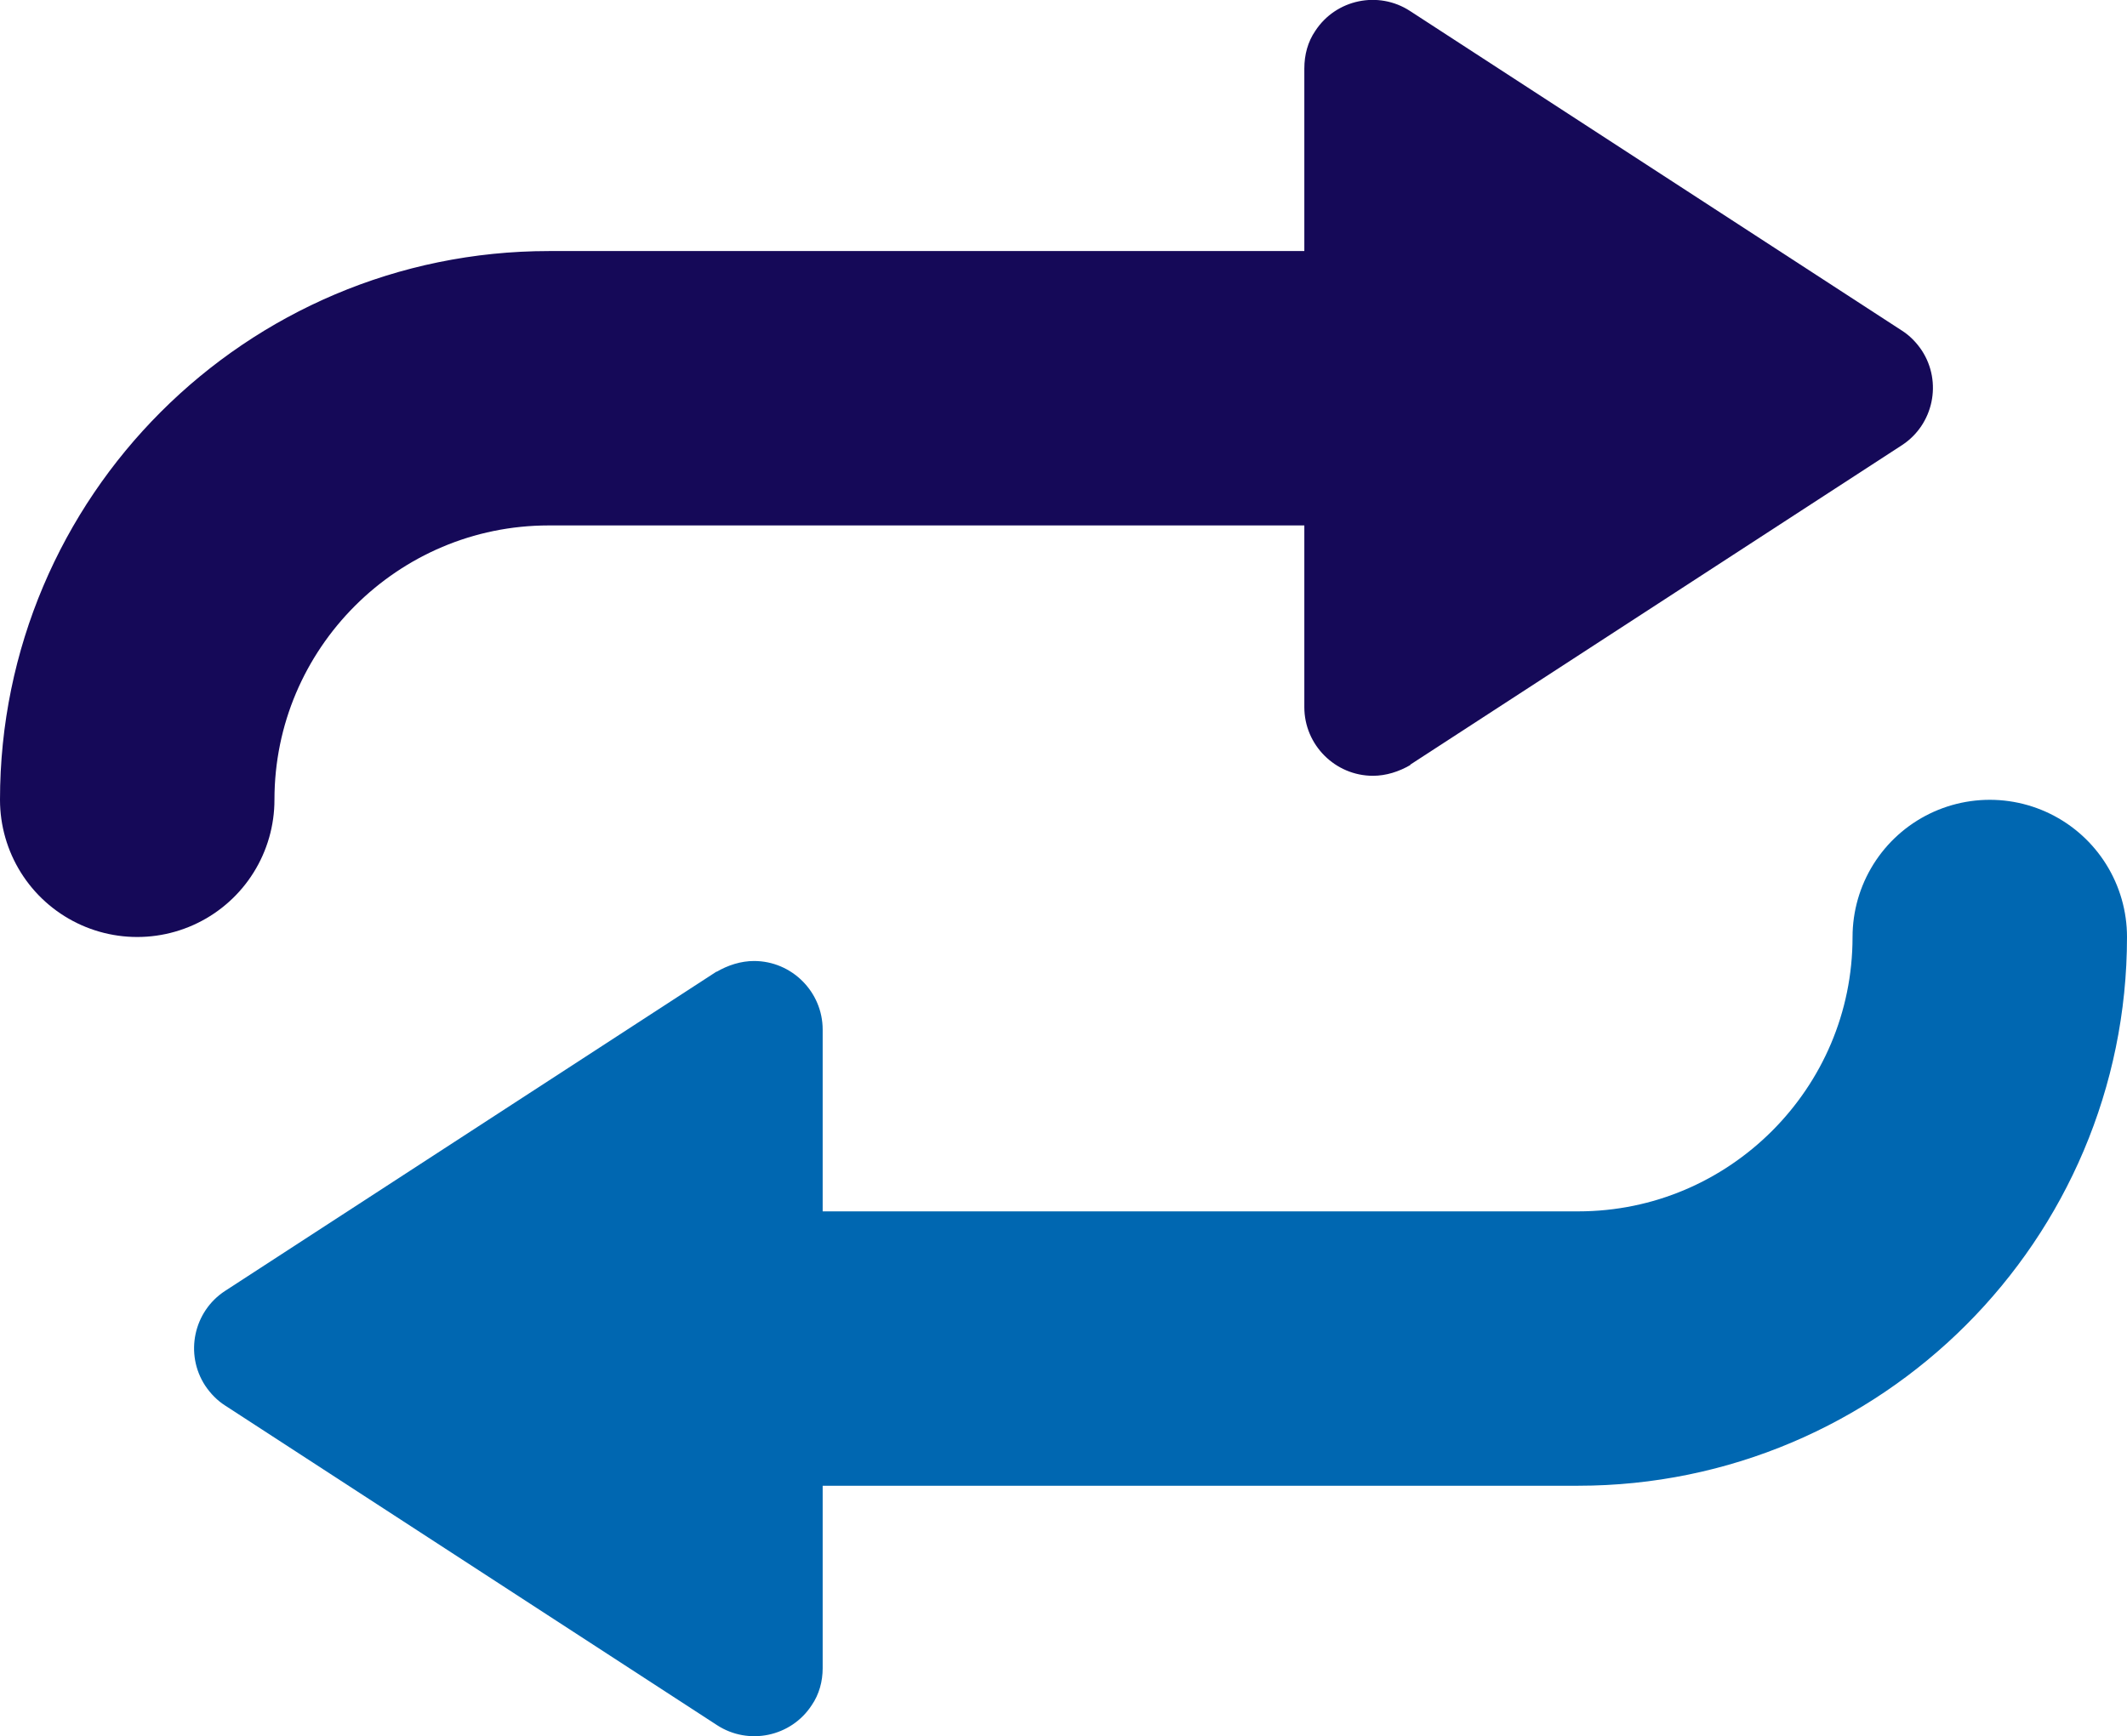 <?xml version="1.0" encoding="UTF-8"?>
<svg id="Layer_1" data-name="Layer 1" xmlns="http://www.w3.org/2000/svg" viewBox="0 0 31 25.31">
  <defs>
    <style>
      .cls-1 {
        stroke: #150958;
      }

      .cls-1, .cls-2 {
        fill: none;
        stroke-linecap: round;
        stroke-linejoin: round;
        stroke-width: 4px;
      }

      .cls-2 {
        stroke: #0067b1;
      }

      .cls-3 {
        fill: #150958;
      }

      .cls-3, .cls-4 {
        fill-rule: evenodd;
      }

      .cls-4 {
        fill: #0067b1;
      }
    </style>
  </defs>
  <path class="cls-2" d="m29,13.66c0,3.31-2.69,6-6,6H7"/>
  <path class="cls-4" d="m10.45,14.16l-7.17,4.66c-.46.3-.59.92-.29,1.38.08.12.18.22.29.29l7.17,4.66c.46.3,1.08.17,1.38-.29.11-.16.16-.35.16-.54v-9.31c0-.55-.45-1-1-1-.19,0-.38.06-.55.16Z"/>
  <path class="cls-1" d="m2,11.66c0-3.31,2.69-6,6-6h16"/>
  <path class="cls-3" d="m20.55,11.15l7.17-4.66c.46-.3.59-.92.29-1.38-.08-.12-.18-.22-.29-.29L20.55.16c-.46-.3-1.08-.17-1.38.29-.11.16-.16.35-.16.55v9.31c0,.55.45,1,1,1,.19,0,.38-.06.55-.16Z"/>
</svg>